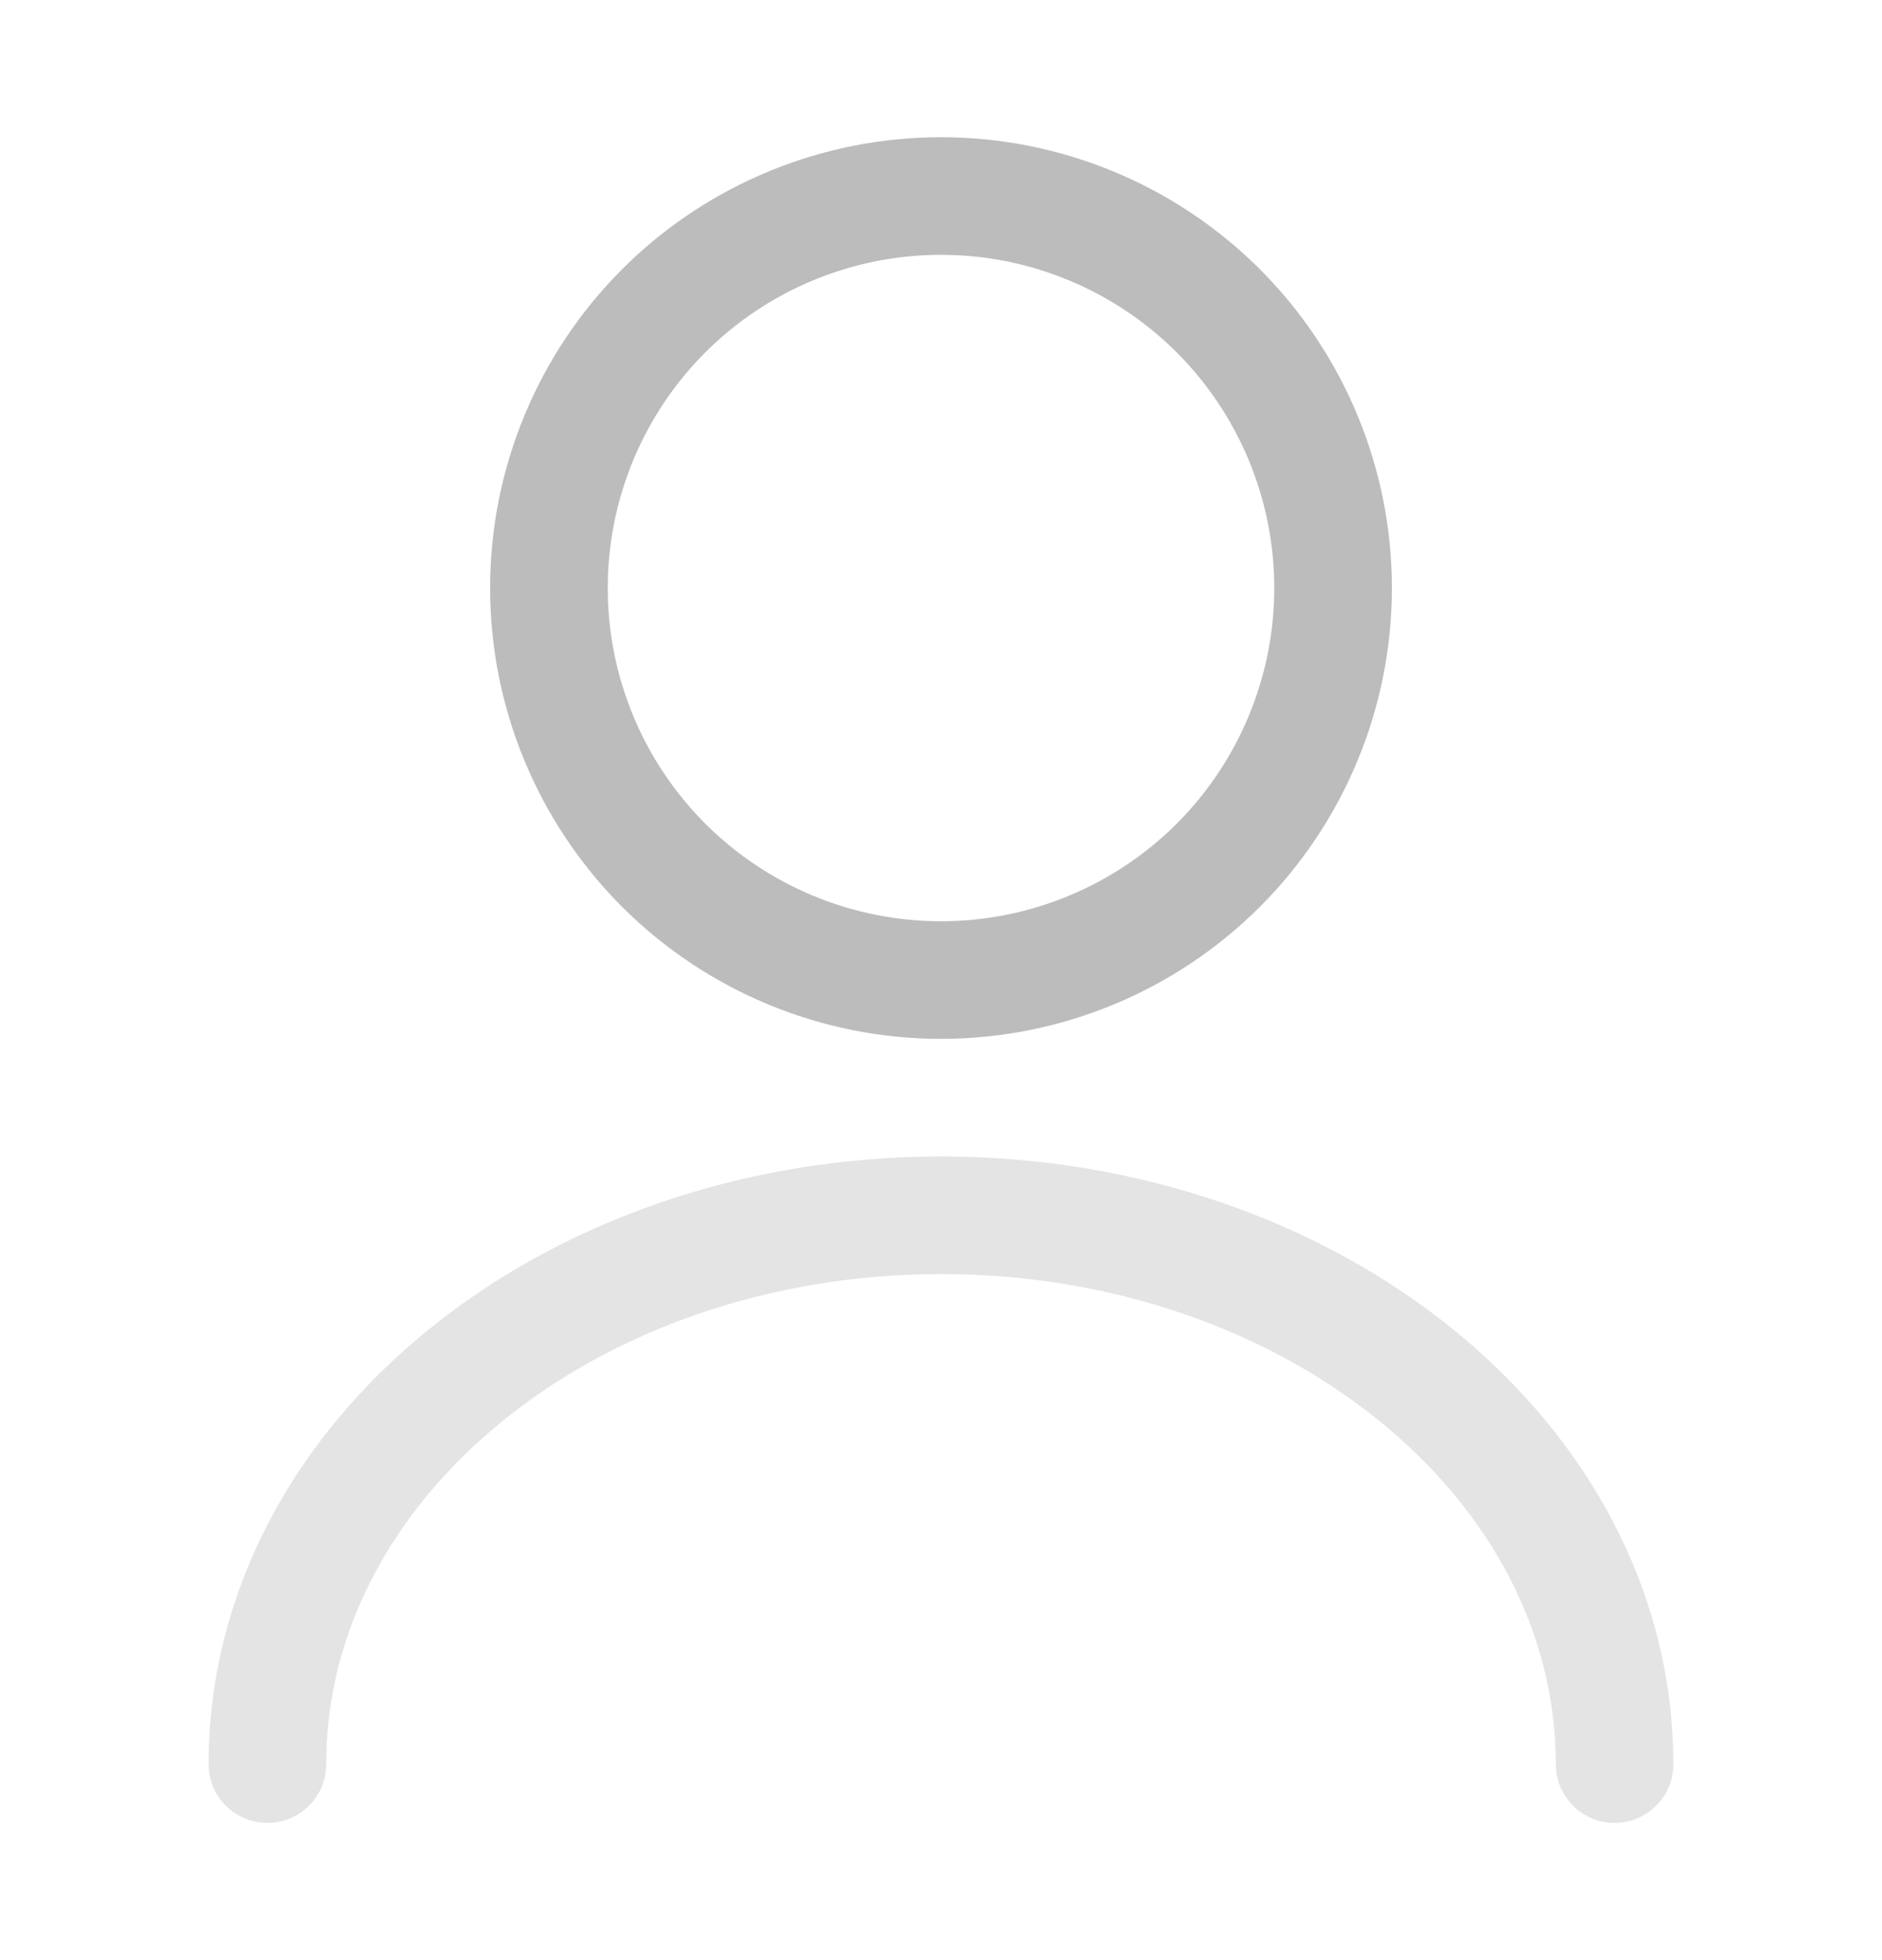 <svg width="24" height="25" viewBox="0 0 24 25" fill="none" xmlns="http://www.w3.org/2000/svg">
<path d="M12 12.5C13.326 12.5 14.598 11.973 15.536 11.036C16.473 10.098 17 8.826 17 7.5C17 6.174 16.473 4.902 15.536 3.964C14.598 3.027 13.326 2.5 12 2.5C10.674 2.5 9.402 3.027 8.464 3.964C7.527 4.902 7 6.174 7 7.5C7 8.826 7.527 10.098 8.464 11.036C9.402 11.973 10.674 12.5 12 12.5Z" stroke="#BCBCBC" stroke-width="1.5" stroke-linecap="round" stroke-linejoin="round"/>
<path opacity="0.4" d="M20.59 22.5C20.59 18.63 16.74 15.5 12 15.5C7.26 15.5 3.41 18.63 3.41 22.5" stroke="#BCBCBC" stroke-width="1.5" stroke-linecap="round" stroke-linejoin="round"/>
</svg>
